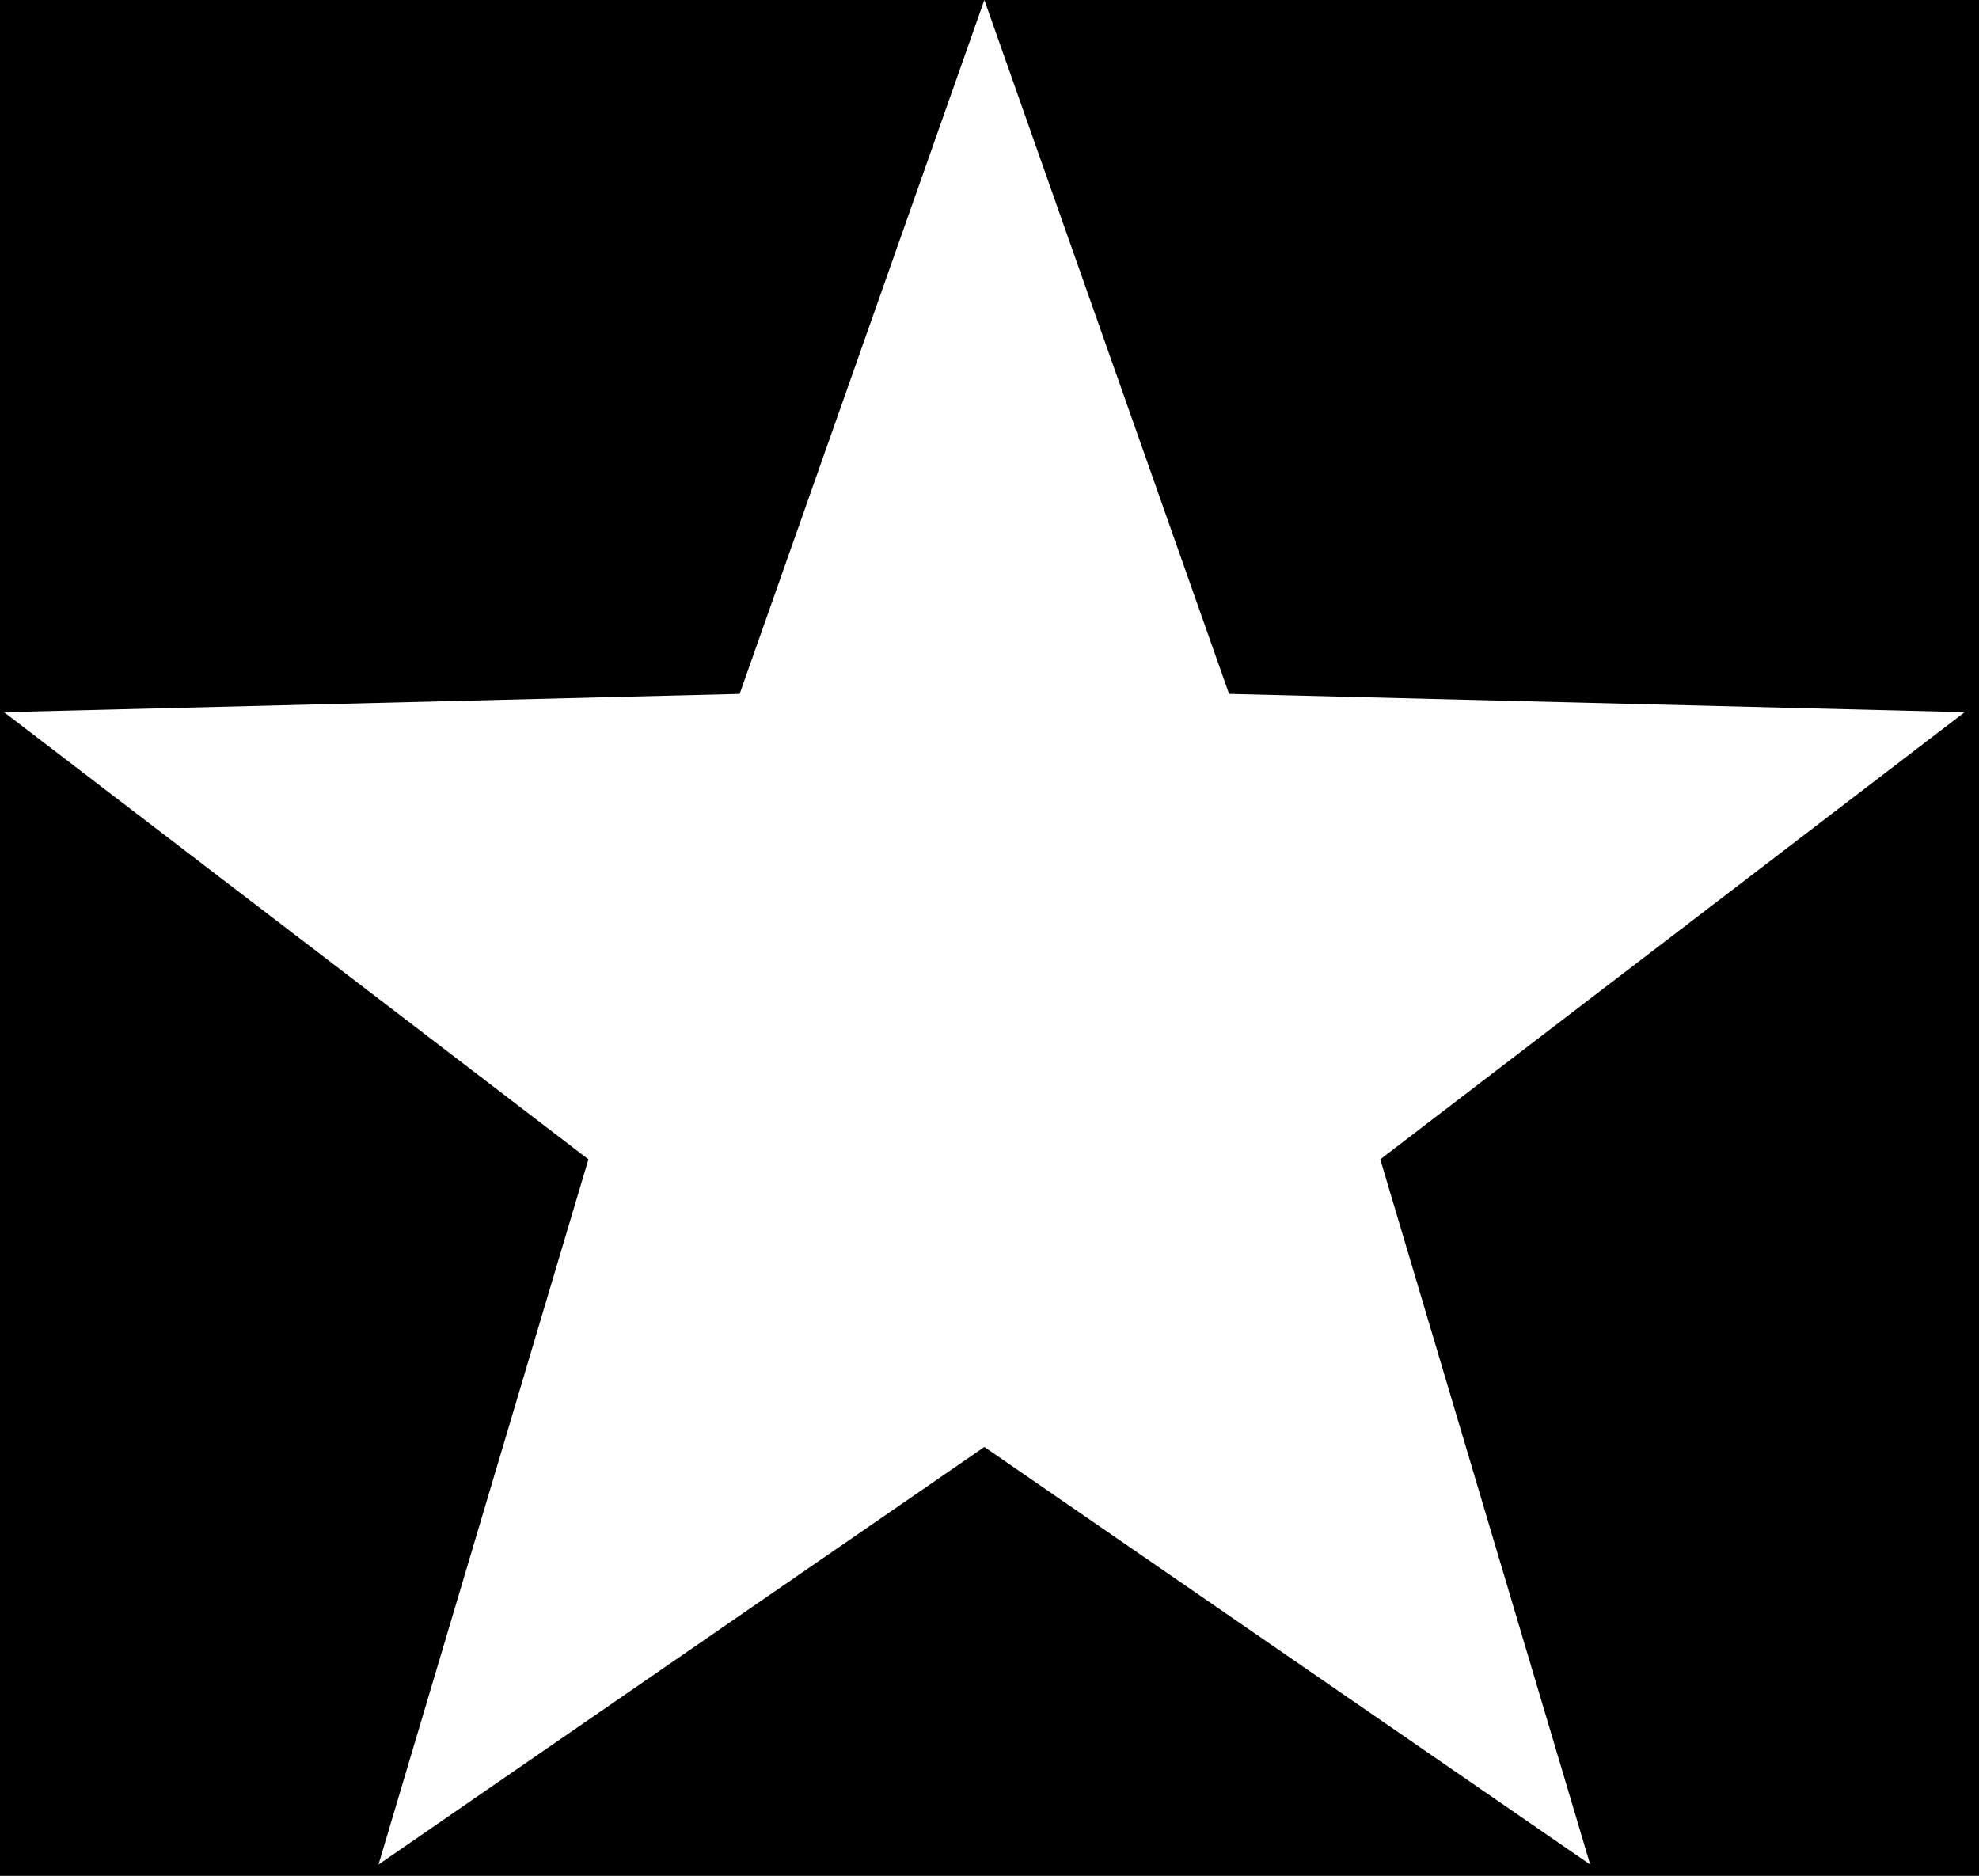 <?xml version="1.0" encoding="UTF-8"?>
<svg width="96px" height="91px" viewBox="0 0 96 91" version="1.1" xmlns="http://www.w3.org/2000/svg" xmlns:xlink="http://www.w3.org/1999/xlink">
    <!-- Generator: Sketch 60 (88103) - https://sketch.com -->
    <title>Star Copy</title>
    <desc>Created with Sketch.</desc>
    <g id="Page-1" stroke="none" stroke-width="1" fill="none" fill-rule="evenodd">
        <g id="PROFILE" transform="translate(-353, -9687)">
            <g id="Vote_div" transform="translate(0, 9475)">
                <rect id="black-background" fill="#000000" x="0" y="0" width="1080" height="1920"></rect>
                <g id="Stars" transform="translate(211, 212)" fill="#FFFFFF">
                    <polygon id="Star-Copy" points="189.75 70.194 160.361 90.451 170.544 56.24 142.197 34.549 177.88 33.662 189.75 0 201.62 33.662 237.303 34.549 208.956 56.24 219.139 90.451"></polygon>
                </g>
            </g>
        </g>
    </g>
</svg>
